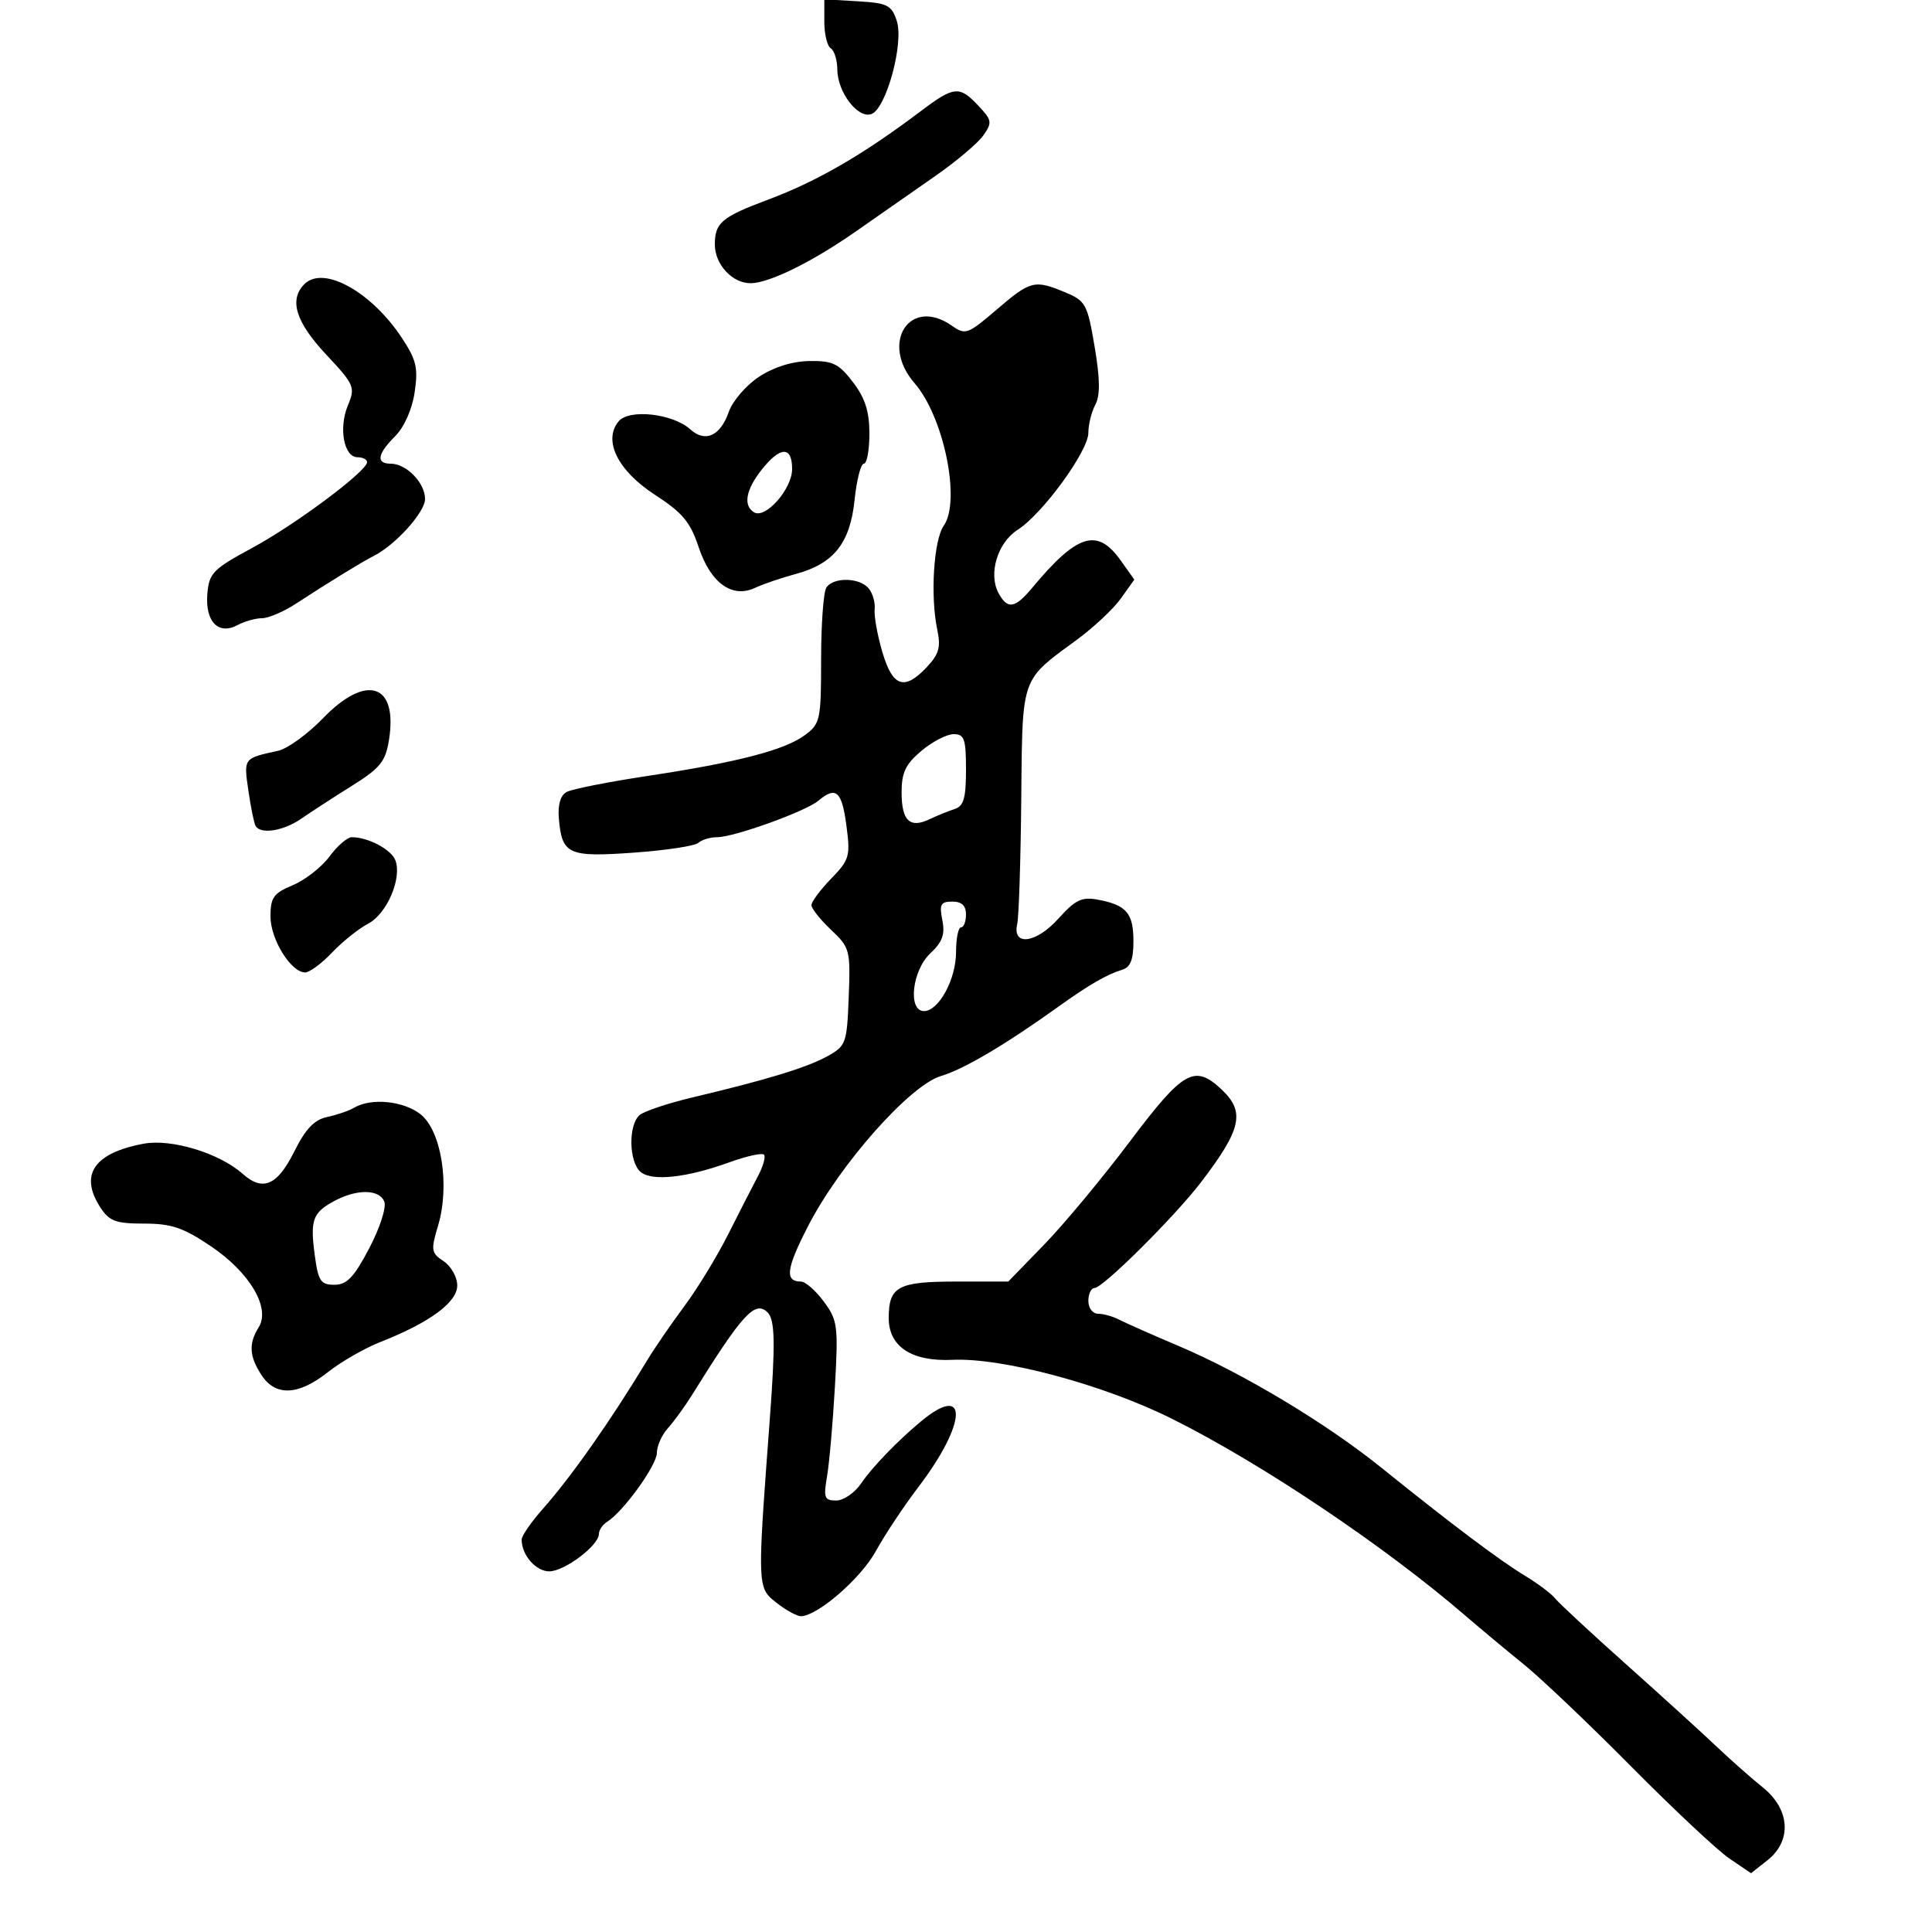 <svg xmlns="http://www.w3.org/2000/svg" width="300" height="300" viewBox="0 0 300 300" version="1.1">
  <defs/>
  <path d="M154.764,48.073 C160.036,43.554 160.637,43.403 165.426,45.404 C168.582,46.723 168.859,47.237 169.971,53.826 C170.824,58.883 170.853,61.406 170.077,62.856 C169.485,63.963 169,65.923 169,67.211 C169,70.042 161.879,79.808 158.018,82.272 C154.902,84.26 153.439,89.084 155.044,92.082 C156.43,94.672 157.599,94.498 160.257,91.304 C167.261,82.887 170.377,81.911 174,87 L176.136,90 L174.052,92.926 C172.906,94.536 169.83,97.422 167.216,99.341 C163.781,101.863 161.74,103.249 160.517,105.159 C158.609,108.138 158.692,112.391 158.579,124.22 C158.487,133.724 158.207,142.383 157.956,143.462 C157.139,146.973 160.871,146.505 164.332,142.66 C166.994,139.704 167.979,139.232 170.5,139.705 C174.916,140.534 176,141.805 176,146.154 C176,149.011 175.529,150.204 174.25,150.586 C171.914,151.285 169.077,152.924 164.387,156.287 C156.093,162.233 149.7,166.01 146.105,167.087 C141.274,168.534 130.423,180.781 125.505,190.335 C122.076,196.998 121.814,199 124.371,199 C125.06,199 126.658,200.398 127.921,202.108 C130.071,205.015 130.182,205.868 129.642,215.358 C129.325,220.936 128.776,227.188 128.423,229.25 C127.853,232.579 128.013,233 129.844,233 C130.978,233 132.715,231.812 133.703,230.36 C135.431,227.821 139.296,223.809 142.951,220.76 C150.408,214.54 150.194,220.946 142.612,230.897 C140.35,233.865 137.375,238.348 136,240.858 C133.693,245.07 127.008,250.889 124.385,250.967 C123.772,250.985 122.053,250.043 120.565,248.872 C120.06,248.475 119.64,248.146 119.301,247.749 C117.629,245.793 117.904,242.174 119.524,220.5 C120.415,208.575 120.344,204.944 119.194,203.794 C117.258,201.858 115.29,204.006 107.466,216.593 C106.348,218.392 104.66,220.718 103.716,221.761 C102.772,222.804 102,224.532 102,225.601 C102,227.512 96.79,234.733 94.281,236.3 C93.576,236.74 93,237.587 93,238.183 C93,239.973 87.661,243.997 85.285,243.999 C83.208,244 81,241.46 81,239.069 C81,238.484 82.498,236.317 84.329,234.253 C88.723,229.301 94.945,220.436 100.511,211.198 C101.605,209.382 104.184,205.629 106.241,202.859 C108.299,200.089 111.374,195.05 113.075,191.661 C114.776,188.273 116.846,184.228 117.675,182.674 C118.504,181.12 118.932,179.599 118.627,179.294 C118.322,178.989 115.919,179.519 113.286,180.473 C106.646,182.878 101.268,183.467 99.481,181.984 C97.638,180.454 97.54,174.627 99.333,173.139 C100.066,172.53 103.778,171.295 107.583,170.394 C119.059,167.675 125.341,165.755 128.5,164.001 C131.371,162.407 131.512,162.012 131.79,154.79 C132.069,147.516 131.971,147.142 129.04,144.376 C127.368,142.798 126,141.076 126,140.551 C126,140.025 127.374,138.177 129.054,136.444 C131.91,133.497 132.064,132.961 131.425,128.147 C130.721,122.84 129.802,122.033 127.079,124.334 C125.119,125.99 113.985,130 111.347,130 C110.276,130 108.972,130.394 108.45,130.875 C107.927,131.357 103.402,132.043 98.393,132.4 C88.212,133.127 87.253,132.687 86.778,127.072 C86.599,124.946 87.031,123.494 88,122.971 C88.825,122.526 94.45,121.413 100.5,120.498 C114.535,118.375 121.852,116.476 125,114.138 C127.373,112.377 127.5,111.779 127.502,102.391 C127.503,96.951 127.867,91.938 128.311,91.25 C129.387,89.584 133.47,89.656 134.889,91.367 C135.513,92.118 135.931,93.581 135.817,94.617 C135.703,95.653 136.241,98.638 137.012,101.25 C138.619,106.693 140.434,107.296 143.947,103.556 C145.8,101.584 146.108,100.473 145.544,97.806 C144.439,92.59 144.978,83.869 146.542,81.636 C149.235,77.791 146.565,64.738 142.014,59.5 C136.588,53.255 141.277,46.004 147.791,50.566 C149.917,52.055 150.26,51.933 154.764,48.073 Z M175.444,177.25 C183.761,166.199 185.48,165.224 189.686,169.174 C193.38,172.645 192.788,175.33 186.52,183.541 C182.443,188.883 171.259,200 169.963,200 C169.433,200 169,200.9 169,202 C169,203.119 169.667,204 170.514,204 C171.346,204 172.809,204.408 173.764,204.907 C174.719,205.406 178.875,207.246 183,208.995 C193.005,213.237 205.922,220.991 214.5,227.905 C225.328,236.633 232.85,242.292 236.822,244.698 C238.818,245.907 240.912,247.482 241.476,248.198 C242.039,248.914 247,253.518 252.5,258.429 C258,263.34 264.3,269.068 266.5,271.158 C268.7,273.247 271.962,276.131 273.75,277.567 C277.968,280.955 278.271,285.855 274.448,288.862 L271.896,290.869 L268.544,288.595 C266.701,287.344 259.862,280.937 253.346,274.357 C246.831,267.778 239.304,260.619 236.62,258.447 C233.936,256.276 229.886,252.901 227.62,250.947 C215.003,240.067 195.953,227.278 181.981,220.306 C171.327,214.99 155.667,210.79 147.858,211.154 C141.573,211.448 138,209.1 138,204.677 C138,199.769 139.42,199 148.481,199 L156.563,199 L162.146,193.25 C165.217,190.088 171.201,182.887 175.444,177.25 Z M55,171.999 C57.645,170.445 62.654,170.94 65.295,173.018 C68.548,175.576 69.889,184.09 68.021,190.324 C66.88,194.133 66.946,194.552 68.893,195.845 C70.052,196.614 71,198.308 71,199.609 C71,202.226 66.72,205.373 59.056,208.39 C56.612,209.352 52.947,211.458 50.912,213.069 C46.336,216.694 42.79,216.854 40.615,213.535 C38.7,210.612 38.581,208.643 40.169,206.102 C42.047,203.093 38.79,197.585 32.713,193.493 C28.457,190.626 26.603,190 22.378,190 C18.01,190 16.985,189.627 15.615,187.535 C12.273,182.435 14.567,179.032 22.316,177.593 C26.628,176.793 34.06,179.052 37.661,182.257 C40.821,185.071 43.057,184.101 45.721,178.758 C47.45,175.291 48.813,173.864 50.793,173.449 C52.282,173.136 54.175,172.484 55,171.999 Z M117.869,58.498 C120.169,56.99 123.039,56.096 125.699,56.059 C129.319,56.008 130.25,56.462 132.449,59.344 C134.339,61.823 135,63.894 135,67.344 C135,69.905 134.613,72 134.14,72 C133.667,72 133.019,74.53 132.7,77.622 C132.006,84.346 129.472,87.535 123.56,89.127 C121.327,89.728 118.487,90.697 117.25,91.279 C113.689,92.955 110.339,90.537 108.484,84.952 C107.194,81.067 105.974,79.605 101.732,76.856 C95.926,73.092 93.597,68.396 96.063,65.424 C97.695,63.458 104.477,64.216 107.187,66.669 C109.511,68.772 111.858,67.706 113.166,63.952 C113.756,62.262 115.872,59.807 117.869,58.498 Z M47.25,44.134 C50.192,41.153 57.641,45.257 62.416,52.489 C64.658,55.884 64.951,57.142 64.384,60.926 C63.985,63.587 62.769,66.322 61.358,67.733 C58.586,70.505 58.345,72 60.671,72 C63.114,72 66,74.976 66,77.494 C66,79.538 61.372,84.657 57.999,86.345 C56.275,87.208 50.935,90.485 45.941,93.746 C44.048,94.982 41.683,95.994 40.684,95.996 C39.686,95.998 37.969,96.481 36.87,97.069 C33.894,98.663 31.828,96.497 32.199,92.173 C32.473,88.984 33.088,88.357 39.15,85.087 C45.885,81.453 57,73.156 57,71.761 C57,71.342 56.334,71 55.519,71 C53.404,71 52.557,66.484 54.013,62.969 C55.197,60.111 55.045,59.756 50.626,55.031 C45.921,50.001 44.855,46.56 47.25,44.134 Z M142.992,17.25 C148.152,13.358 148.977,13.282 151.933,16.428 C154.032,18.663 154.093,19.029 152.691,21.03 C151.854,22.226 148.482,25.071 145.197,27.352 C141.913,29.633 136.452,33.445 133.063,35.821 C126.214,40.624 119.502,43.945 116.579,43.978 C113.733,44.011 111,41.066 111,37.967 C111,34.588 112.054,33.7 119.27,31 C126.909,28.142 134.01,24.026 142.992,17.25 Z M50.169,111.518 C56.897,104.551 61.798,106.157 60.405,114.871 C59.863,118.259 59.057,119.259 54.637,122.025 C51.812,123.793 48.281,126.086 46.79,127.12 C44.029,129.036 40.465,129.603 39.686,128.25 C39.449,127.838 38.944,125.359 38.565,122.743 C38.209,120.286 38.016,119.04 38.533,118.272 C39.077,117.464 40.41,117.187 43.169,116.585 C44.637,116.265 47.787,113.984 50.169,111.518 Z M51.159,132.999 C52.378,131.349 53.937,130 54.623,130 C57.155,130 60.747,131.898 61.391,133.576 C62.459,136.359 60.081,141.905 57.167,143.428 C55.7,144.194 53.178,146.212 51.563,147.911 C49.948,149.61 48.068,151 47.385,151 C45.185,151 42,145.862 42,142.314 C42,139.361 42.47,138.702 45.471,137.448 C47.38,136.65 49.94,134.648 51.159,132.999 Z M128,3.389 L128,-0.105 L133.171,0.198 C137.798,0.468 138.438,0.787 139.248,3.23 C140.385,6.659 137.635,16.819 135.33,17.703 C133.249,18.502 130.051,14.349 130.022,10.809 C130.01,9.329 129.55,7.84 129,7.5 C128.45,7.16 128,5.31 128,3.389 Z M51.869,186.51 C48.534,188.322 48.136,189.455 48.889,195 C49.422,198.929 49.808,199.5 51.926,199.5 C53.857,199.5 54.959,198.348 57.323,193.853 C58.974,190.714 60.02,187.494 59.678,186.603 C58.923,184.637 55.393,184.595 51.869,186.51 Z M143.077,116.589 C140.622,118.655 140,119.956 140,123.03 C140,127.451 141.272,128.674 144.345,127.209 C145.53,126.644 147.287,125.93 148.25,125.622 C149.638,125.178 150,123.92 150,119.531 C150,114.74 149.743,114 148.077,114 C147.019,114 144.769,115.165 143.077,116.589 Z M146.325,142.873 C146.768,145.089 146.339,146.273 144.45,148.047 C141.621,150.704 140.937,157 143.477,157 C145.774,157 148.455,152.061 148.455,147.829 C148.455,145.723 148.802,144 149.227,144 C149.652,144 150,143.1 150,142 C150,140.627 149.333,140 147.875,140 C146.068,140 145.836,140.43 146.325,142.873 Z M118.25,72.963 C115.812,76.055 115.376,78.496 117.074,79.546 C118.849,80.643 123,75.936 123,72.826 C123,69.227 121.155,69.281 118.25,72.963 Z"/>
</svg>

